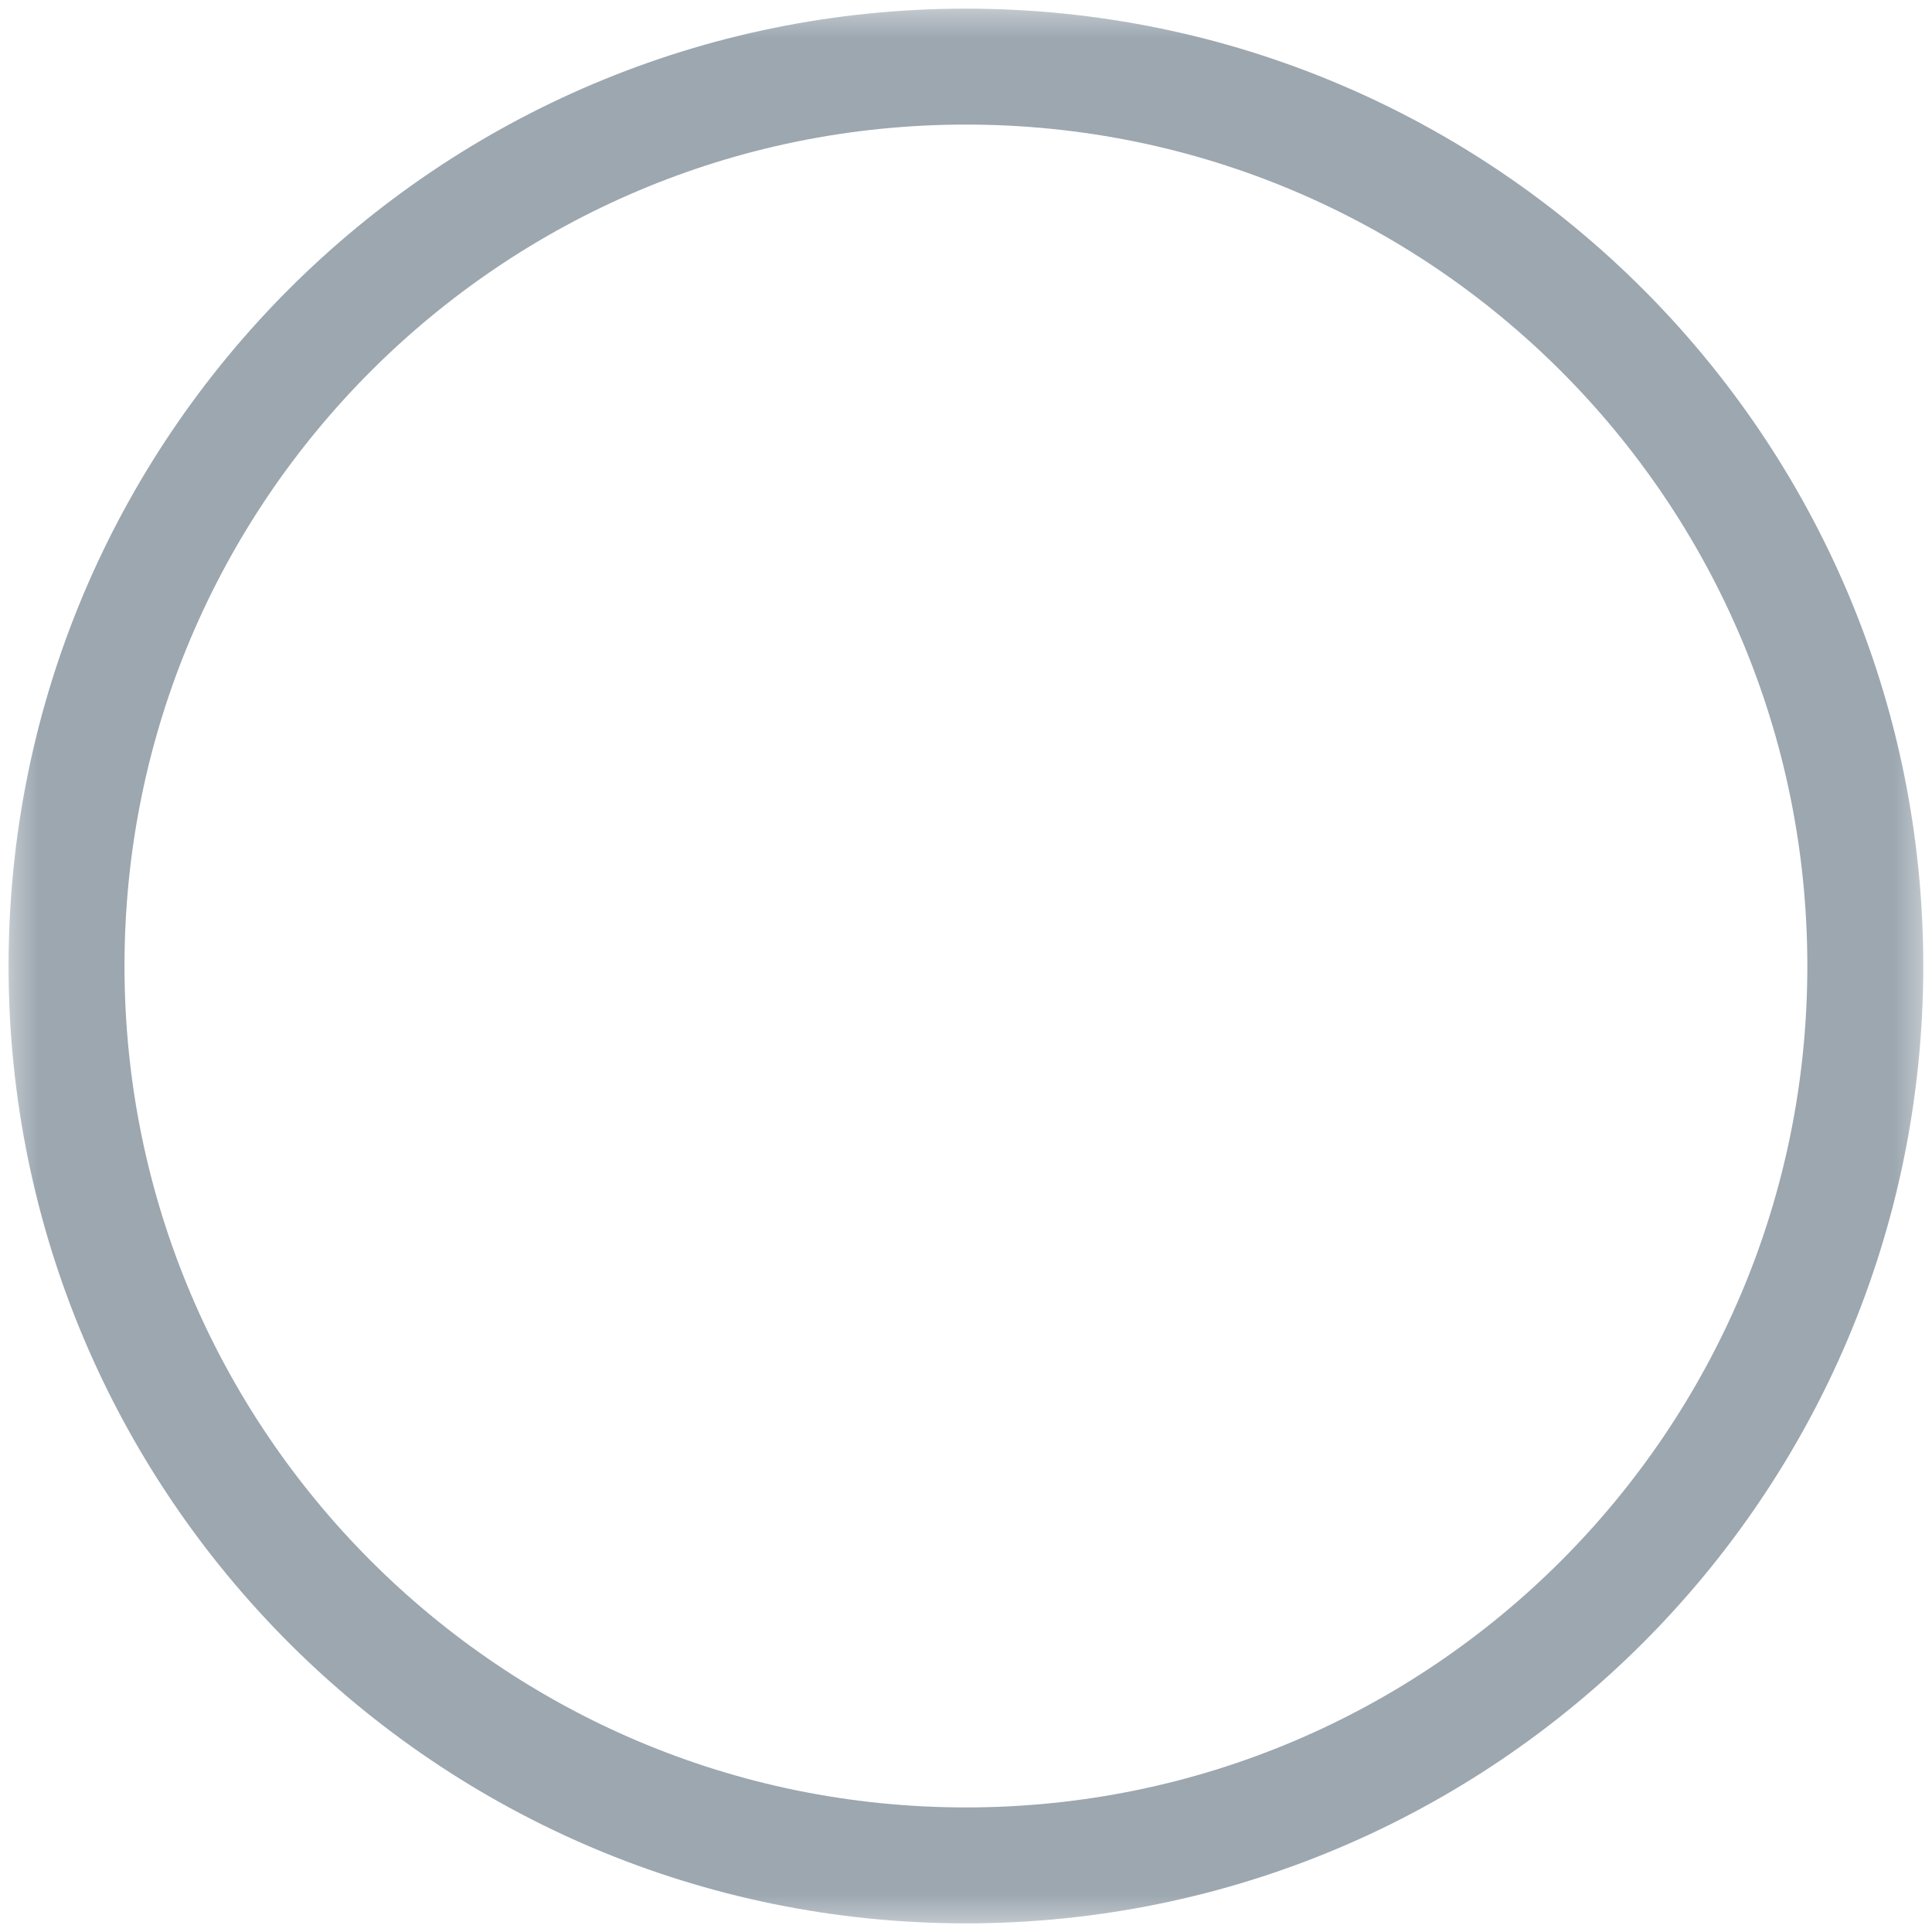<svg width="25" height="25" viewBox="0 0 25 25" fill="none" xmlns="http://www.w3.org/2000/svg">
<mask id="mask0_635_494" style="mask-type:luminance" maskUnits="userSpaceOnUse" x="0" y="0" width="25" height="25">
<path d="M25 0H0V25H25V0Z" fill="white"/>
</mask>
<g mask="url(#mask0_635_494)">
<path d="M12.499 24.138C18.927 24.138 24.137 18.928 24.137 12.5C24.137 6.073 18.927 0.862 12.499 0.862C6.072 0.862 0.861 6.073 0.861 12.5C0.861 18.928 6.072 24.138 12.499 24.138Z" stroke="#9CA7B0" stroke-width="1.5" stroke-linecap="round" stroke-linejoin="round"/>
</g>
</svg>
